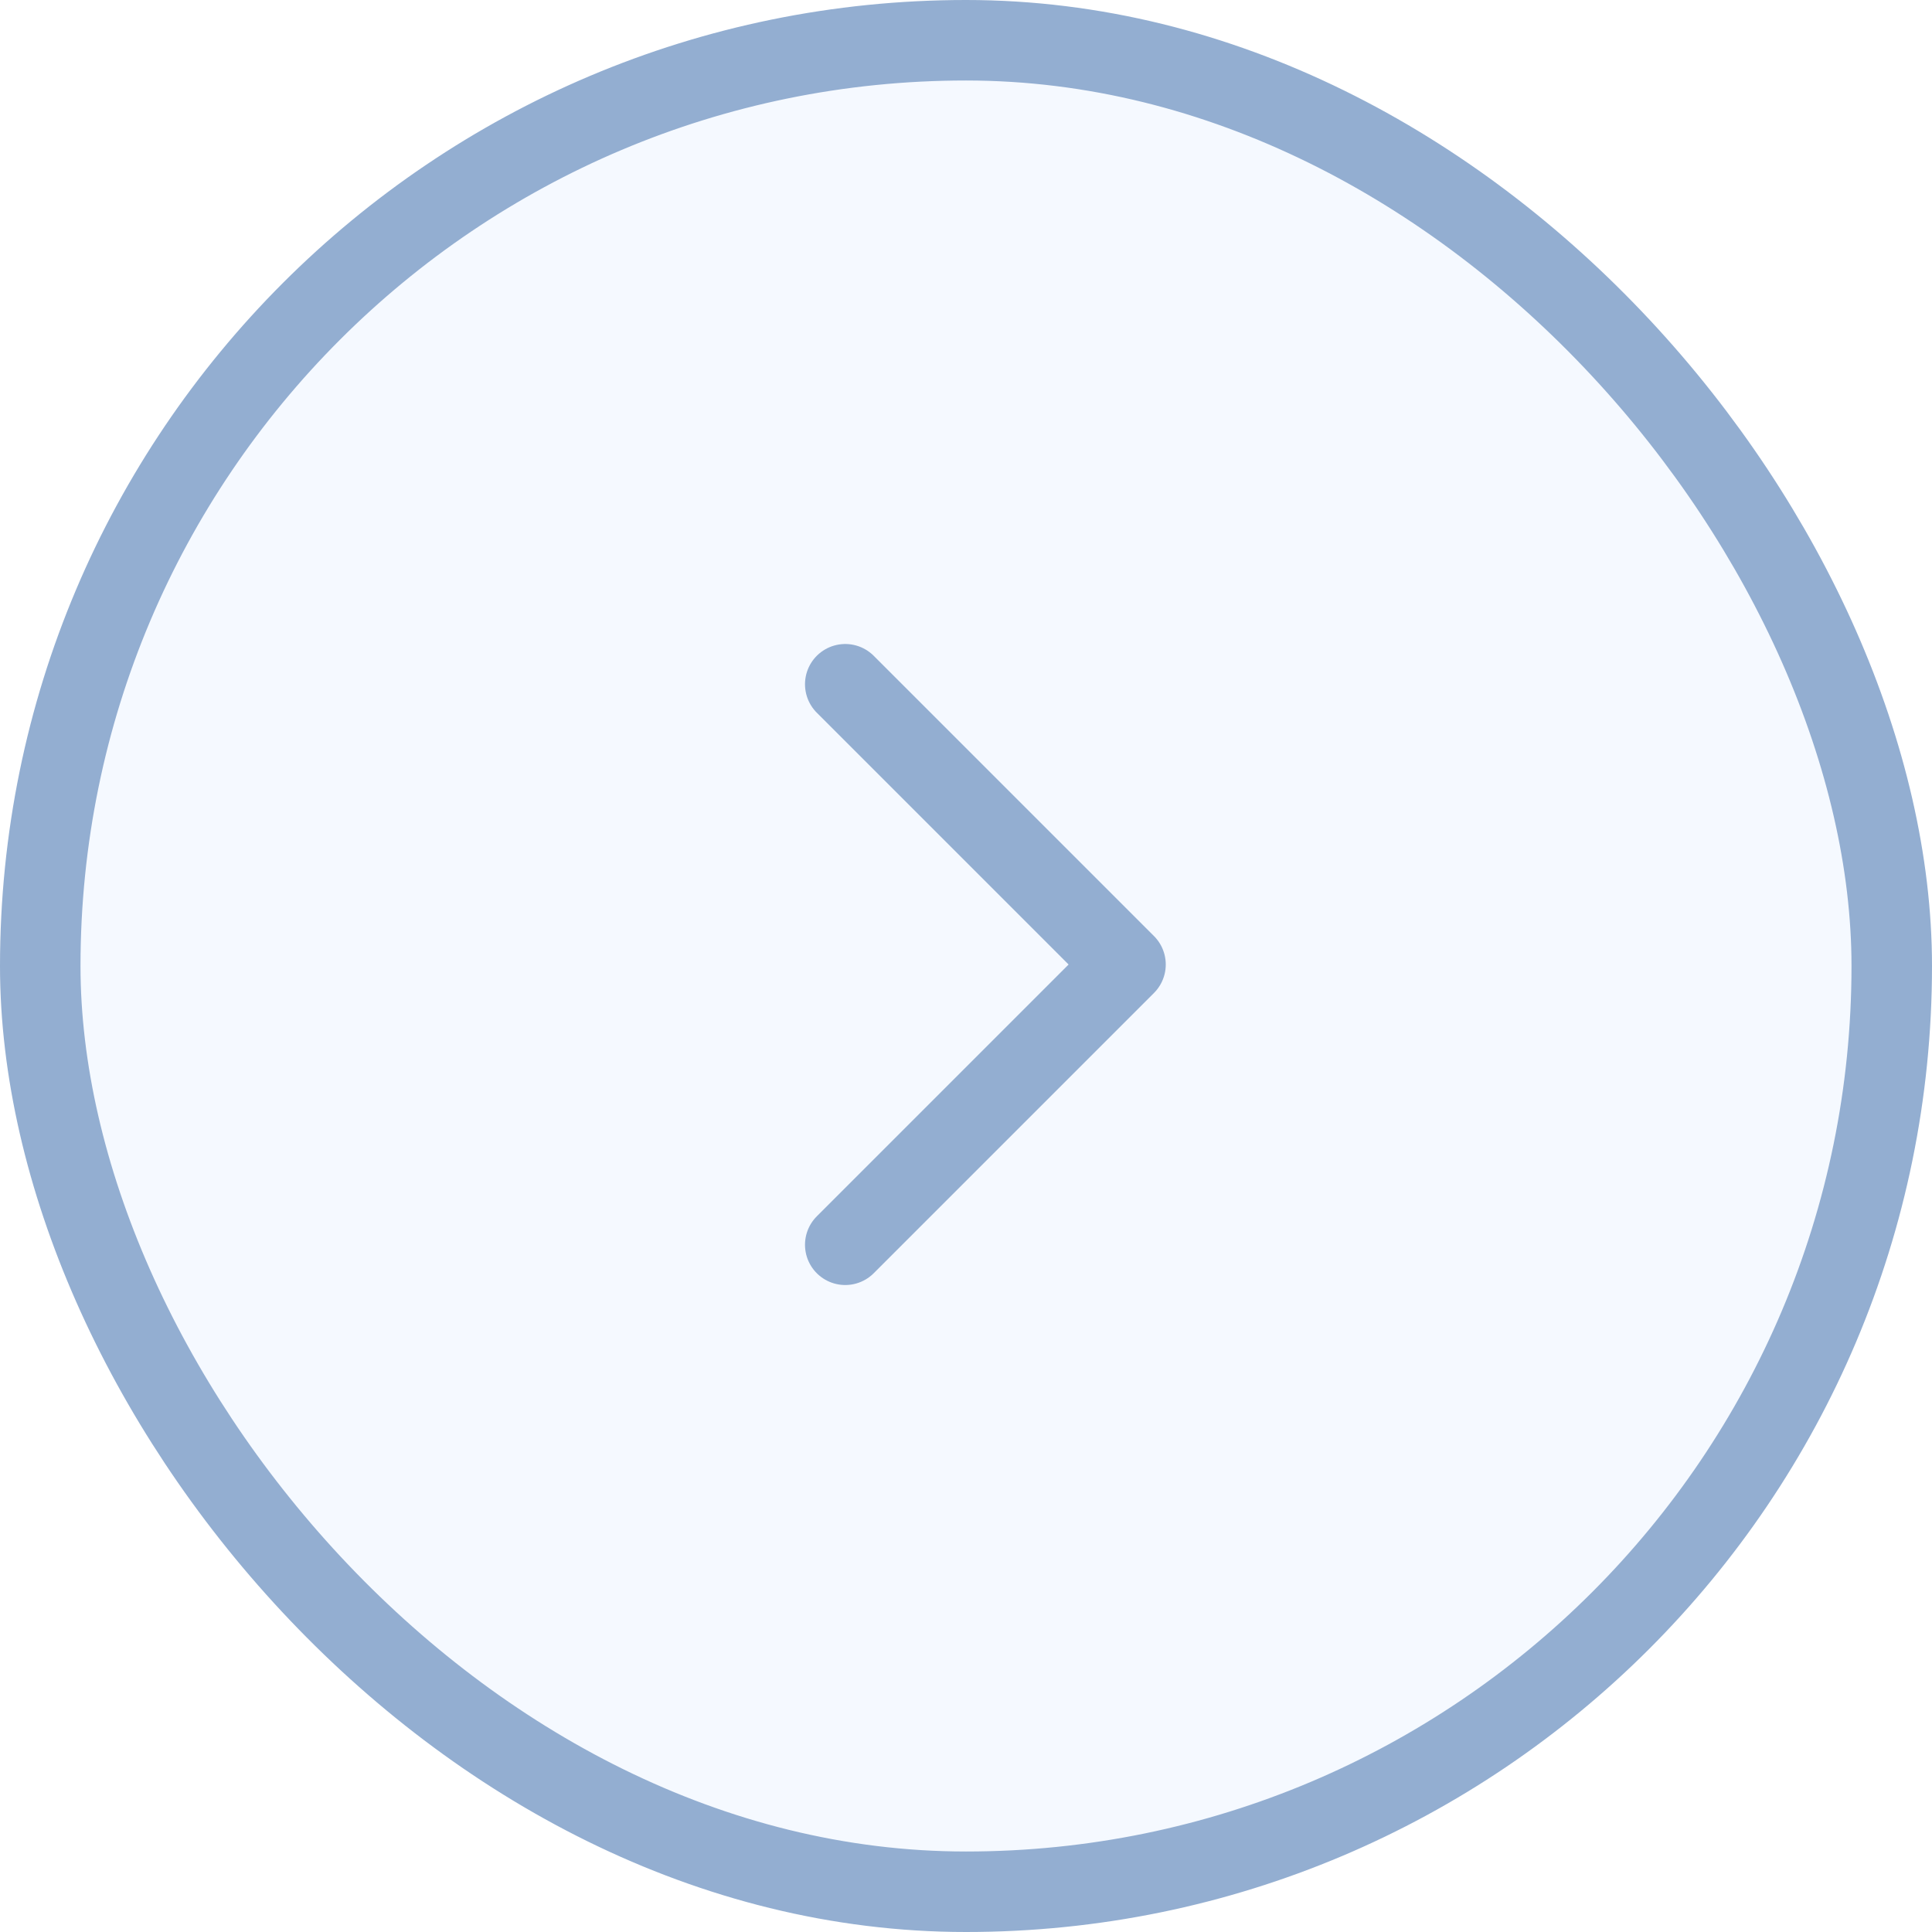 <svg width="48" height="48" viewBox="0 0 48 48" fill="none" xmlns="http://www.w3.org/2000/svg">
<rect x="1" y="1" width="46" height="46" rx="23" fill="#3B82F6" fill-opacity="0.05"/>
<rect x="1" y="1" width="46" height="46" rx="23" stroke="#93AED1" stroke-width="2"/>
<path d="M21 17L27.963 23.963L21 30.926" stroke="#93AED1" stroke-width="2" stroke-linecap="round" stroke-linejoin="round"/>
</svg>
